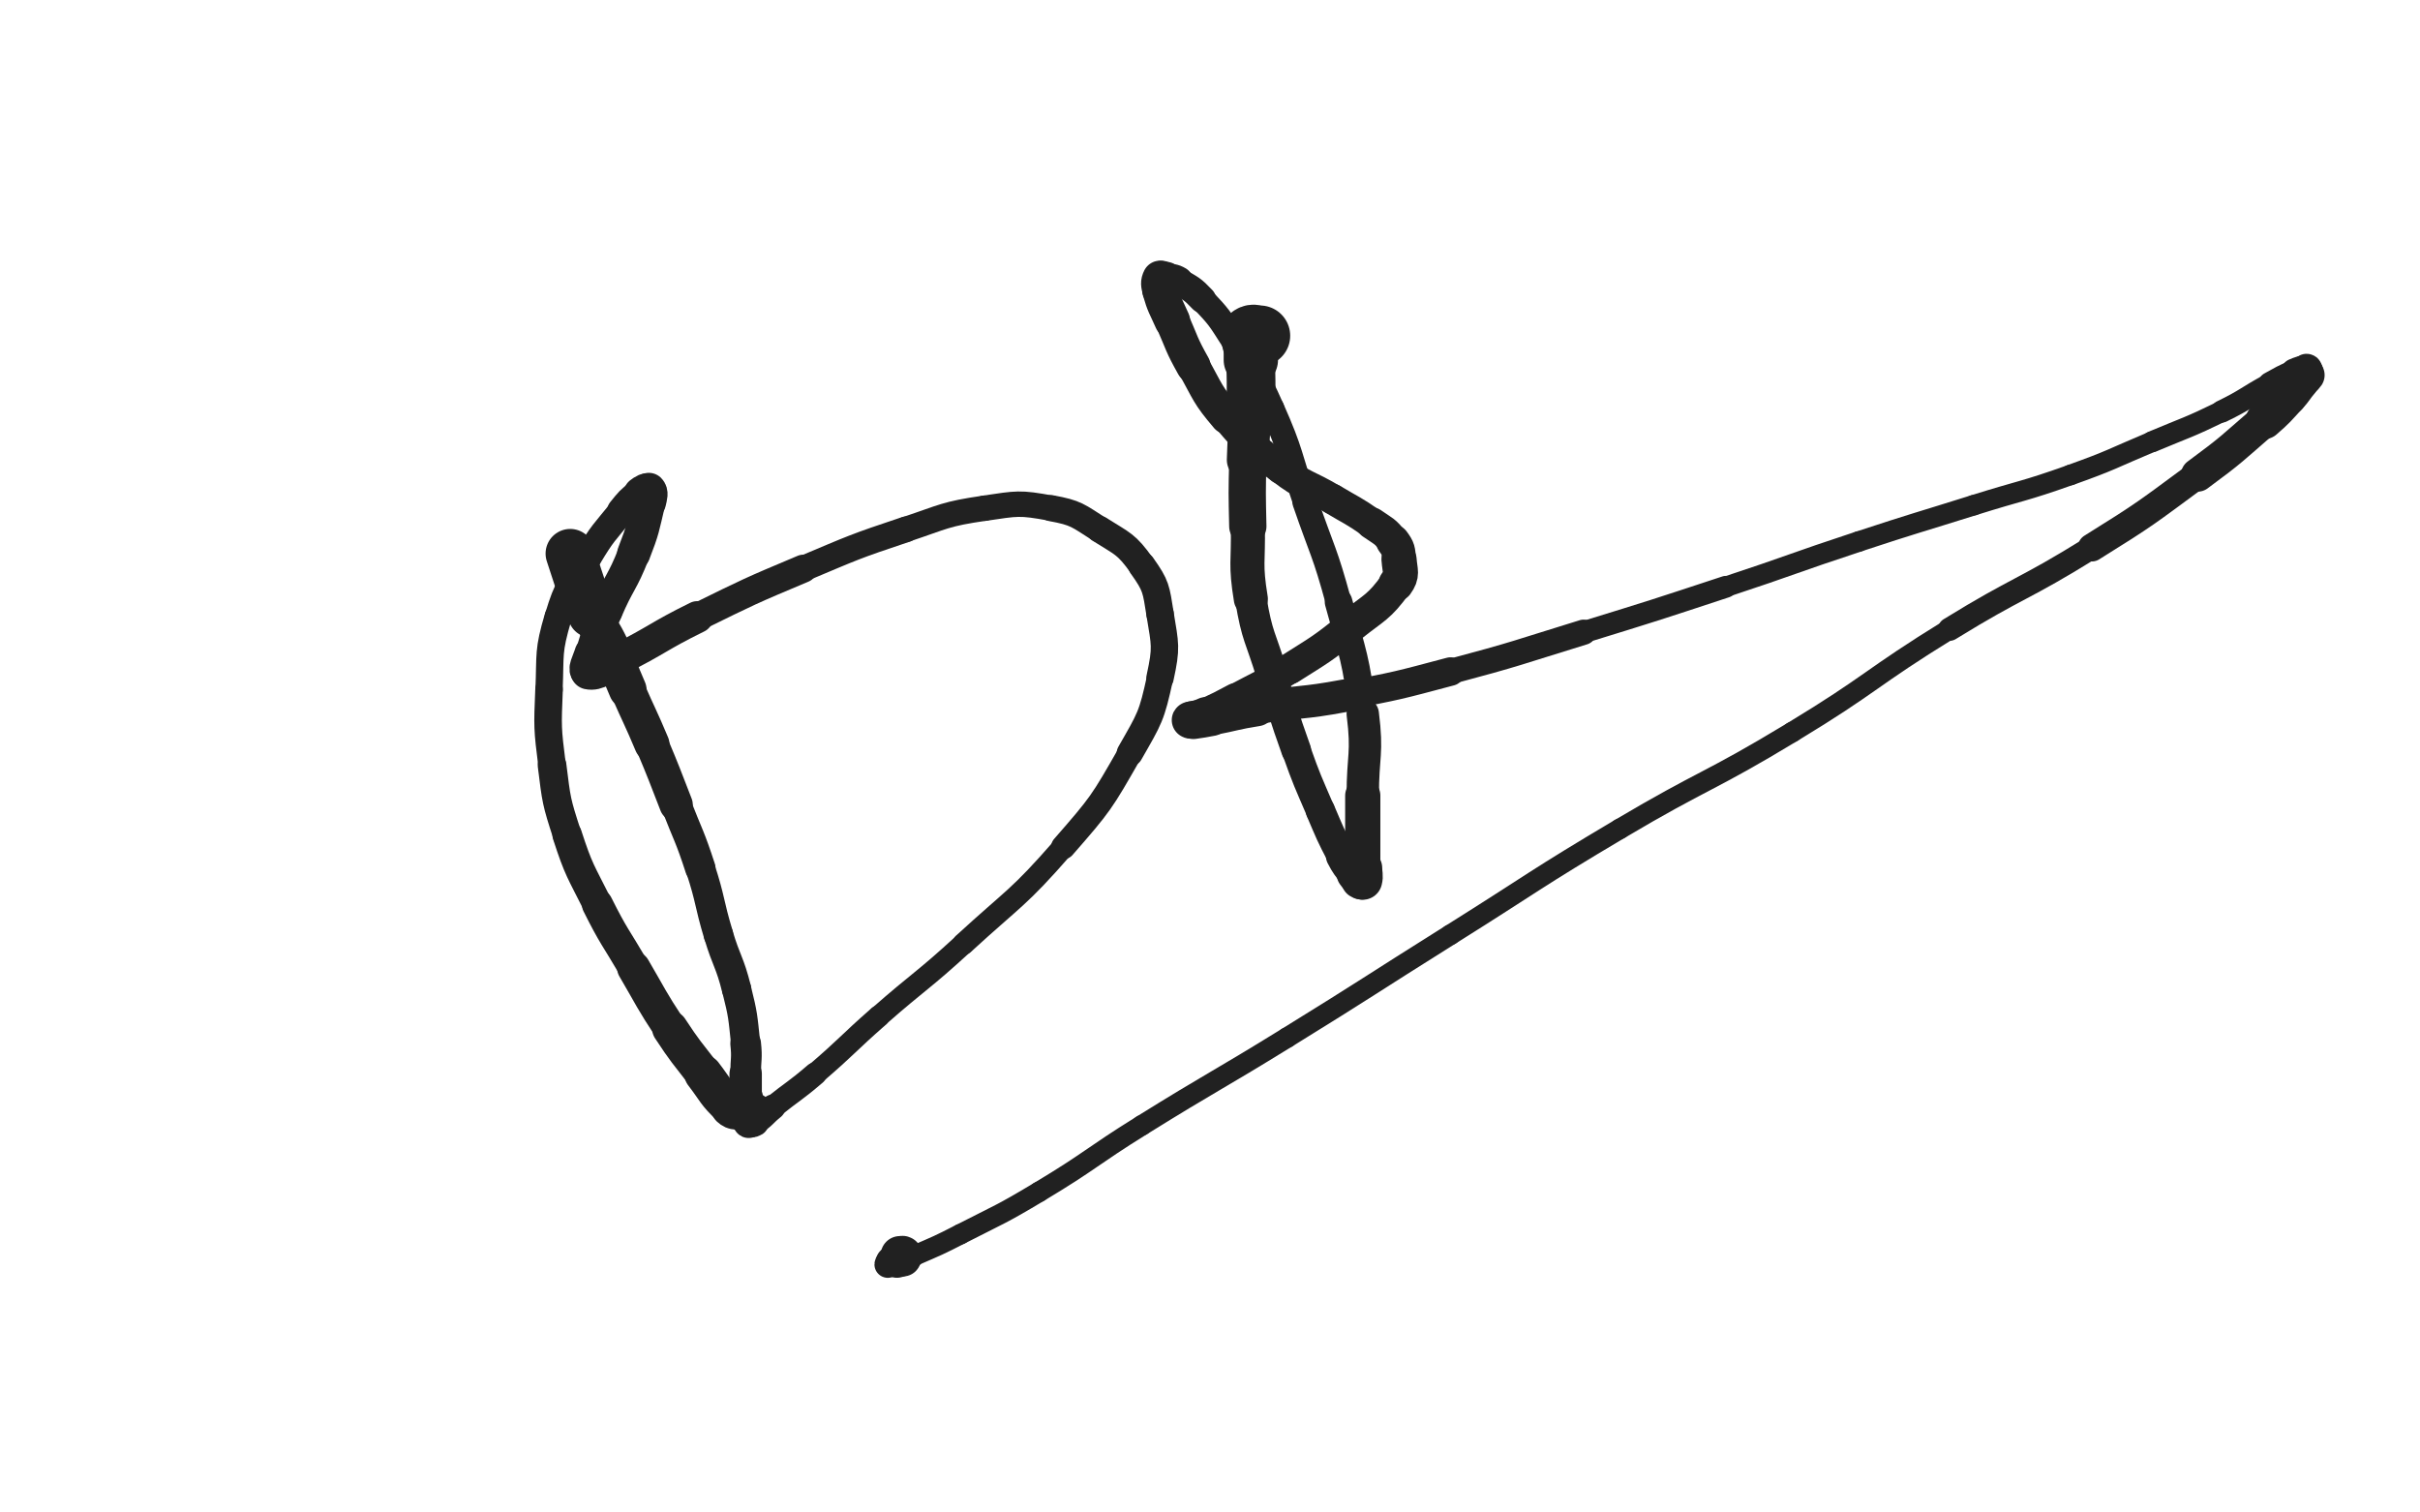 <svg xmlns="http://www.w3.org/2000/svg" xmlns:xlink="http://www.w3.org/1999/xlink" viewBox="0 0 800 500"><path d="M 188.500,183.000 C 191.000,190.500 190.889,190.541 193.500,198.000" stroke-width="16.288" stroke="rgb(33,33,33)" fill="none" stroke-linecap="round"></path><path d="M 193.500,198.000 C 194.389,200.541 194.298,200.595 195.500,203.000" stroke-width="15.549" stroke="rgb(33,33,33)" fill="none" stroke-linecap="round"></path><path d="M 195.500,203.000 C 198.298,208.595 198.792,208.358 201.500,214.000" stroke-width="13.022" stroke="rgb(33,33,33)" fill="none" stroke-linecap="round"></path><path d="M 201.500,214.000 C 204.792,220.858 204.448,221.023 207.500,228.000" stroke-width="12.475" stroke="rgb(33,33,33)" fill="none" stroke-linecap="round"></path><path d="M 207.500,228.000 C 211.448,237.023 211.679,236.925 215.500,246.000" stroke-width="11.606" stroke="rgb(33,33,33)" fill="none" stroke-linecap="round"></path><path d="M 215.500,246.000 C 219.679,255.925 219.585,255.967 223.500,266.000" stroke-width="11.034" stroke="rgb(33,33,33)" fill="none" stroke-linecap="round"></path><path d="M 223.500,266.000 C 227.585,276.467 228.026,276.329 231.500,287.000" stroke-width="10.055" stroke="rgb(33,33,33)" fill="none" stroke-linecap="round"></path><path d="M 231.500,287.000 C 235.026,297.829 234.225,298.083 237.500,309.000" stroke-width="9.738" stroke="rgb(33,33,33)" fill="none" stroke-linecap="round"></path><path d="M 237.500,309.000 C 240.225,318.083 241.206,317.825 243.500,327.000" stroke-width="9.704" stroke="rgb(33,33,33)" fill="none" stroke-linecap="round"></path><path d="M 243.500,327.000 C 245.706,335.825 245.531,335.956 246.500,345.000" stroke-width="9.654" stroke="rgb(33,33,33)" fill="none" stroke-linecap="round"></path><path d="M 246.500,345.000 C 247.031,349.956 246.500,350.000 246.500,355.000" stroke-width="10.147" stroke="rgb(33,33,33)" fill="none" stroke-linecap="round"></path><path d="M 246.500,355.000 C 246.500,359.000 246.500,359.000 246.500,363.000" stroke-width="10.711" stroke="rgb(33,33,33)" fill="none" stroke-linecap="round"></path><path d="M 246.500,363.000 C 246.500,365.000 246.900,365.400 246.500,367.000" stroke-width="11.509" stroke="rgb(33,33,33)" fill="none" stroke-linecap="round"></path><path d="M 246.500,367.000 C 246.400,367.400 245.988,367.098 245.500,367.000" stroke-width="12.499" stroke="rgb(33,33,33)" fill="none" stroke-linecap="round"></path><path d="M 245.500,367.000 C 243.488,366.598 242.962,367.349 241.500,366.000" stroke-width="13.110" stroke="rgb(33,33,33)" fill="none" stroke-linecap="round"></path><path d="M 241.500,366.000 C 236.462,361.349 236.831,360.631 232.500,355.000" stroke-width="12.551" stroke="rgb(33,33,33)" fill="none" stroke-linecap="round"></path><path d="M 232.500,355.000 C 226.831,347.631 226.602,347.764 221.500,340.000" stroke-width="11.845" stroke="rgb(33,33,33)" fill="none" stroke-linecap="round"></path><path d="M 221.500,340.000 C 215.102,330.264 215.391,330.064 209.500,320.000" stroke-width="10.993" stroke="rgb(33,33,33)" fill="none" stroke-linecap="round"></path><path d="M 209.500,320.000 C 203.391,309.564 202.900,309.801 197.500,299.000" stroke-width="10.248" stroke="rgb(33,33,33)" fill="none" stroke-linecap="round"></path><path d="M 197.500,299.000 C 191.900,287.801 191.369,287.865 187.500,276.000" stroke-width="9.755" stroke="rgb(33,33,33)" fill="none" stroke-linecap="round"></path><path d="M 187.500,276.000 C 183.869,264.865 183.954,264.634 182.500,253.000" stroke-width="9.473" stroke="rgb(33,33,33)" fill="none" stroke-linecap="round"></path><path d="M 182.500,253.000 C 180.954,240.634 180.992,240.457 181.500,228.000" stroke-width="9.110" stroke="rgb(33,33,33)" fill="none" stroke-linecap="round"></path><path d="M 181.500,228.000 C 181.992,215.957 181.122,215.432 184.500,204.000" stroke-width="9.012" stroke="rgb(33,33,33)" fill="none" stroke-linecap="round"></path><path d="M 184.500,204.000 C 187.622,193.432 188.768,193.553 194.500,184.000" stroke-width="8.893" stroke="rgb(33,33,33)" fill="none" stroke-linecap="round"></path><path d="M 194.500,184.000 C 199.268,176.053 199.663,176.211 205.500,169.000" stroke-width="9.038" stroke="rgb(33,33,33)" fill="none" stroke-linecap="round"></path><path d="M 205.500,169.000 C 208.163,165.711 208.222,165.550 211.500,163.000" stroke-width="9.650" stroke="rgb(33,33,33)" fill="none" stroke-linecap="round"></path><path d="M 211.500,163.000 C 212.722,162.050 213.838,161.338 214.500,162.000" stroke-width="10.569" stroke="rgb(33,33,33)" fill="none" stroke-linecap="round"></path><path d="M 214.500,162.000 C 215.338,162.838 214.960,164.066 214.500,166.000" stroke-width="11.377" stroke="rgb(33,33,33)" fill="none" stroke-linecap="round"></path><path d="M 214.500,166.000 C 212.460,174.566 212.702,174.767 209.500,183.000" stroke-width="10.973" stroke="rgb(33,33,33)" fill="none" stroke-linecap="round"></path><path d="M 209.500,183.000 C 205.702,192.767 204.601,192.335 200.500,202.000" stroke-width="10.603" stroke="rgb(33,33,33)" fill="none" stroke-linecap="round"></path><path d="M 200.500,202.000 C 197.601,208.835 197.629,208.904 195.500,216.000" stroke-width="10.513" stroke="rgb(33,33,33)" fill="none" stroke-linecap="round"></path><path d="M 195.500,216.000 C 194.629,218.904 192.876,221.639 194.500,222.000" stroke-width="11.173" stroke="rgb(33,33,33)" fill="none" stroke-linecap="round"></path><path d="M 194.500,222.000 C 197.376,222.639 199.689,220.405 204.500,218.000" stroke-width="11.806" stroke="rgb(33,33,33)" fill="none" stroke-linecap="round"></path><path d="M 204.500,218.000 C 217.689,211.405 217.258,210.513 230.500,204.000" stroke-width="10.549" stroke="rgb(33,33,33)" fill="none" stroke-linecap="round"></path><path d="M 230.500,204.000 C 247.758,195.513 247.770,195.452 265.500,188.000" stroke-width="9.253" stroke="rgb(33,33,33)" fill="none" stroke-linecap="round"></path><path d="M 265.500,188.000 C 282.270,180.952 282.256,180.748 299.500,175.000" stroke-width="8.512" stroke="rgb(33,33,33)" fill="none" stroke-linecap="round"></path><path d="M 299.500,175.000 C 312.256,170.748 312.292,169.926 325.500,168.000" stroke-width="8.368" stroke="rgb(33,33,33)" fill="none" stroke-linecap="round"></path><path d="M 325.500,168.000 C 336.292,166.426 336.908,166.049 347.500,168.000" stroke-width="8.399" stroke="rgb(33,33,33)" fill="none" stroke-linecap="round"></path><path d="M 347.500,168.000 C 355.908,169.549 356.204,170.379 363.500,175.000" stroke-width="8.628" stroke="rgb(33,33,33)" fill="none" stroke-linecap="round"></path><path d="M 363.500,175.000 C 371.204,179.879 372.310,179.734 377.500,187.000" stroke-width="8.825" stroke="rgb(33,33,33)" fill="none" stroke-linecap="round"></path><path d="M 377.500,187.000 C 382.310,193.734 382.154,194.700 383.500,203.000" stroke-width="9.053" stroke="rgb(33,33,33)" fill="none" stroke-linecap="round"></path><path d="M 383.500,203.000 C 385.154,213.200 385.691,213.922 383.500,224.000" stroke-width="9.055" stroke="rgb(33,33,33)" fill="none" stroke-linecap="round"></path><path d="M 383.500,224.000 C 380.691,236.922 380.134,237.390 373.500,249.000" stroke-width="8.707" stroke="rgb(33,33,33)" fill="none" stroke-linecap="round"></path><path d="M 373.500,249.000 C 364.134,265.390 363.948,265.742 351.500,280.000" stroke-width="8.075" stroke="rgb(33,33,33)" fill="none" stroke-linecap="round"></path><path d="M 351.500,280.000 C 336.448,297.242 335.423,296.464 318.500,312.000" stroke-width="7.282" stroke="rgb(33,33,33)" fill="none" stroke-linecap="round"></path><path d="M 318.500,312.000 C 304.923,324.464 304.358,323.839 290.500,336.000" stroke-width="7.084" stroke="rgb(33,33,33)" fill="none" stroke-linecap="round"></path><path d="M 290.500,336.000 C 279.858,345.339 280.245,345.790 269.500,355.000" stroke-width="7.228" stroke="rgb(33,33,33)" fill="none" stroke-linecap="round"></path><path d="M 269.500,355.000 C 262.745,360.790 262.451,360.439 255.500,366.000" stroke-width="7.602" stroke="rgb(33,33,33)" fill="none" stroke-linecap="round"></path><path d="M 255.500,366.000 C 252.451,368.439 252.685,369.010 249.500,371.000" stroke-width="8.338" stroke="rgb(33,33,33)" fill="none" stroke-linecap="round"></path><path d="M 249.500,371.000 C 248.685,371.510 248.167,371.333 247.500,371.000" stroke-width="9.347" stroke="rgb(33,33,33)" fill="none" stroke-linecap="round"></path><path d="M 247.500,371.000 C 247.167,370.833 247.283,370.434 247.500,370.000" stroke-width="10.408" stroke="rgb(33,33,33)" fill="none" stroke-linecap="round"></path><path d="M 247.500,370.000 C 248.283,368.434 248.574,368.543 249.500,367.000" stroke-width="11.271" stroke="rgb(33,33,33)" fill="none" stroke-linecap="round"></path><path d="M 416.500,111.000 C 415.000,111.000 414.400,110.400 413.500,111.000" stroke-width="20.023" stroke="rgb(33,33,33)" fill="none" stroke-linecap="round"></path><path d="M 413.500,111.000 C 412.900,111.400 413.500,112.000 413.500,113.000" stroke-width="19.121" stroke="rgb(33,33,33)" fill="none" stroke-linecap="round"></path><path d="M 413.500,113.000 C 413.500,116.000 413.500,116.000 413.500,119.000" stroke-width="17.964" stroke="rgb(33,33,33)" fill="none" stroke-linecap="round"></path><path d="M 413.500,119.000 C 413.500,126.000 413.712,126.006 413.500,133.000" stroke-width="16.105" stroke="rgb(33,33,33)" fill="none" stroke-linecap="round"></path><path d="M 413.500,133.000 C 413.212,142.506 412.732,142.493 412.500,152.000" stroke-width="13.874" stroke="rgb(33,33,33)" fill="none" stroke-linecap="round"></path><path d="M 412.500,152.000 C 412.232,162.993 412.261,163.005 412.500,174.000" stroke-width="12.328" stroke="rgb(33,33,33)" fill="none" stroke-linecap="round"></path><path d="M 412.500,174.000 C 412.761,186.005 411.578,186.226 413.500,198.000" stroke-width="11.271" stroke="rgb(33,33,33)" fill="none" stroke-linecap="round"></path><path d="M 413.500,198.000 C 415.578,210.726 416.771,210.569 420.500,223.000" stroke-width="10.423" stroke="rgb(33,33,33)" fill="none" stroke-linecap="round"></path><path d="M 420.500,223.000 C 424.271,235.569 424.106,235.642 428.500,248.000" stroke-width="9.816" stroke="rgb(33,33,33)" fill="none" stroke-linecap="round"></path><path d="M 428.500,248.000 C 432.106,258.142 432.259,258.104 436.500,268.000" stroke-width="9.553" stroke="rgb(33,33,33)" fill="none" stroke-linecap="round"></path><path d="M 436.500,268.000 C 439.759,275.604 439.669,275.686 443.500,283.000" stroke-width="9.687" stroke="rgb(33,33,33)" fill="none" stroke-linecap="round"></path><path d="M 443.500,283.000 C 445.169,286.186 445.345,286.127 447.500,289.000" stroke-width="10.346" stroke="rgb(33,33,33)" fill="none" stroke-linecap="round"></path><path d="M 447.500,289.000 C 448.345,290.127 448.392,290.261 449.500,291.000" stroke-width="11.243" stroke="rgb(33,33,33)" fill="none" stroke-linecap="round"></path><path d="M 449.500,291.000 C 449.892,291.261 450.400,291.400 450.500,291.000" stroke-width="12.253" stroke="rgb(33,33,33)" fill="none" stroke-linecap="round"></path><path d="M 450.500,291.000 C 450.900,289.400 450.500,289.000 450.500,287.000" stroke-width="12.880" stroke="rgb(33,33,33)" fill="none" stroke-linecap="round"></path><path d="M 450.500,287.000 C 450.500,275.000 450.500,275.000 450.500,263.000" stroke-width="11.637" stroke="rgb(33,33,33)" fill="none" stroke-linecap="round"></path><path d="M 450.500,263.000 C 450.500,249.500 452.165,249.322 450.500,236.000" stroke-width="10.703" stroke="rgb(33,33,33)" fill="none" stroke-linecap="round"></path><path d="M 450.500,236.000 C 448.165,217.322 447.451,217.240 442.500,199.000" stroke-width="9.128" stroke="rgb(33,33,33)" fill="none" stroke-linecap="round"></path><path d="M 442.500,199.000 C 437.951,182.240 437.154,182.447 431.500,166.000" stroke-width="8.494" stroke="rgb(33,33,33)" fill="none" stroke-linecap="round"></path><path d="M 431.500,166.000 C 426.154,150.447 427.155,149.974 420.500,135.000" stroke-width="8.119" stroke="rgb(33,33,33)" fill="none" stroke-linecap="round"></path><path d="M 420.500,135.000 C 415.155,122.974 414.595,123.106 407.500,112.000" stroke-width="8.080" stroke="rgb(33,33,33)" fill="none" stroke-linecap="round"></path><path d="M 407.500,112.000 C 403.095,105.106 403.091,104.902 397.500,99.000" stroke-width="8.445" stroke="rgb(33,33,33)" fill="none" stroke-linecap="round"></path><path d="M 397.500,99.000 C 394.091,95.402 393.748,95.478 389.500,93.000" stroke-width="9.027" stroke="rgb(33,33,33)" fill="none" stroke-linecap="round"></path><path d="M 389.500,93.000 C 387.748,91.978 387.520,92.337 385.500,92.000" stroke-width="9.897" stroke="rgb(33,33,33)" fill="none" stroke-linecap="round"></path><path d="M 385.500,92.000 C 384.520,91.837 383.833,91.333 383.500,92.000" stroke-width="10.884" stroke="rgb(33,33,33)" fill="none" stroke-linecap="round"></path><path d="M 383.500,92.000 C 382.833,93.333 382.958,94.104 383.500,96.000" stroke-width="11.669" stroke="rgb(33,33,33)" fill="none" stroke-linecap="round"></path><path d="M 383.500,96.000 C 384.958,101.104 385.332,101.073 387.500,106.000" stroke-width="11.807" stroke="rgb(33,33,33)" fill="none" stroke-linecap="round"></path><path d="M 387.500,106.000 C 390.832,113.573 390.452,113.803 394.500,121.000" stroke-width="11.383" stroke="rgb(33,33,33)" fill="none" stroke-linecap="round"></path><path d="M 394.500,121.000 C 399.452,129.803 398.977,130.352 405.500,138.000" stroke-width="10.879" stroke="rgb(33,33,33)" fill="none" stroke-linecap="round"></path><path d="M 405.500,138.000 C 413.477,147.352 413.759,147.486 423.500,155.000" stroke-width="10.132" stroke="rgb(33,33,33)" fill="none" stroke-linecap="round"></path><path d="M 423.500,155.000 C 431.259,160.986 432.044,159.927 440.500,165.000" stroke-width="9.971" stroke="rgb(33,33,33)" fill="none" stroke-linecap="round"></path><path d="M 440.500,165.000 C 447.044,168.927 447.266,168.636 453.500,173.000" stroke-width="10.103" stroke="rgb(33,33,33)" fill="none" stroke-linecap="round"></path><path d="M 453.500,173.000 C 457.266,175.636 457.831,175.441 460.500,179.000" stroke-width="10.554" stroke="rgb(33,33,33)" fill="none" stroke-linecap="round"></path><path d="M 460.500,179.000 C 462.331,181.441 462.280,181.923 462.500,185.000" stroke-width="11.192" stroke="rgb(33,33,33)" fill="none" stroke-linecap="round"></path><path d="M 462.500,185.000 C 462.780,188.923 463.757,189.897 461.500,193.000" stroke-width="11.622" stroke="rgb(33,33,33)" fill="none" stroke-linecap="round"></path><path d="M 461.500,193.000 C 455.757,200.897 454.492,200.607 446.500,207.000" stroke-width="10.944" stroke="rgb(33,33,33)" fill="none" stroke-linecap="round"></path><path d="M 446.500,207.000 C 436.992,214.607 436.807,214.490 426.500,221.000" stroke-width="10.292" stroke="rgb(33,33,33)" fill="none" stroke-linecap="round"></path><path d="M 426.500,221.000 C 417.807,226.490 417.573,226.139 408.500,231.000" stroke-width="10.043" stroke="rgb(33,33,33)" fill="none" stroke-linecap="round"></path><path d="M 408.500,231.000 C 403.573,233.639 403.562,233.638 398.500,236.000" stroke-width="10.370" stroke="rgb(33,33,33)" fill="none" stroke-linecap="round"></path><path d="M 398.500,236.000 C 396.062,237.138 395.187,237.157 393.500,238.000" stroke-width="11.093" stroke="rgb(33,33,33)" fill="none" stroke-linecap="round"></path><path d="M 393.500,238.000 C 393.187,238.157 394.006,238.071 394.500,238.000" stroke-width="12.151" stroke="rgb(33,33,33)" fill="none" stroke-linecap="round"></path><path d="M 394.500,238.000 C 397.506,237.571 397.513,237.569 400.500,237.000" stroke-width="12.619" stroke="rgb(33,33,33)" fill="none" stroke-linecap="round"></path><path d="M 400.500,237.000 C 408.013,235.569 407.950,235.201 415.500,234.000" stroke-width="12.171" stroke="rgb(33,33,33)" fill="none" stroke-linecap="round"></path><path d="M 415.500,234.000 C 429.950,231.701 430.127,232.695 444.500,230.000" stroke-width="10.798" stroke="rgb(33,33,33)" fill="none" stroke-linecap="round"></path><path d="M 444.500,230.000 C 462.127,226.695 462.160,226.609 479.500,222.000" stroke-width="9.422" stroke="rgb(33,33,33)" fill="none" stroke-linecap="round"></path><path d="M 479.500,222.000 C 501.660,216.109 501.576,215.746 523.500,209.000" stroke-width="8.336" stroke="rgb(33,33,33)" fill="none" stroke-linecap="round"></path><path d="M 523.500,209.000 C 547.076,201.746 547.074,201.723 570.500,194.000" stroke-width="7.229" stroke="rgb(33,33,33)" fill="none" stroke-linecap="round"></path><path d="M 570.500,194.000 C 592.574,186.723 592.424,186.269 614.500,179.000" stroke-width="6.778" stroke="rgb(33,33,33)" fill="none" stroke-linecap="round"></path><path d="M 614.500,179.000 C 633.424,172.769 633.492,172.974 652.500,167.000" stroke-width="6.750" stroke="rgb(33,33,33)" fill="none" stroke-linecap="round"></path><path d="M 652.500,167.000 C 668.492,161.974 668.721,162.616 684.500,157.000" stroke-width="6.750" stroke="rgb(33,33,33)" fill="none" stroke-linecap="round"></path><path d="M 684.500,157.000 C 698.221,152.116 698.061,151.644 711.500,146.000" stroke-width="6.802" stroke="rgb(33,33,33)" fill="none" stroke-linecap="round"></path><path d="M 711.500,146.000 C 723.061,141.144 723.241,141.485 734.500,136.000" stroke-width="6.995" stroke="rgb(33,33,33)" fill="none" stroke-linecap="round"></path><path d="M 734.500,136.000 C 742.741,131.985 742.431,131.371 750.500,127.000" stroke-width="7.376" stroke="rgb(33,33,33)" fill="none" stroke-linecap="round"></path><path d="M 750.500,127.000 C 754.431,124.871 754.393,124.711 758.500,123.000" stroke-width="8.095" stroke="rgb(33,33,33)" fill="none" stroke-linecap="round"></path><path d="M 758.500,123.000 C 760.393,122.211 760.890,122.000 762.500,122.000" stroke-width="9.001" stroke="rgb(33,33,33)" fill="none" stroke-linecap="round"></path><path d="M 762.500,122.000 C 762.890,122.000 762.500,122.500 762.500,123.000" stroke-width="10.084" stroke="rgb(33,33,33)" fill="none" stroke-linecap="round"></path><path d="M 762.500,123.000 C 762.500,123.500 762.761,123.608 762.500,124.000" stroke-width="11.073" stroke="rgb(33,33,33)" fill="none" stroke-linecap="round"></path><path d="M 762.500,124.000 C 761.761,125.108 761.419,124.928 760.500,126.000" stroke-width="11.938" stroke="rgb(33,33,33)" fill="none" stroke-linecap="round"></path><path d="M 760.500,126.000 C 758.419,128.428 758.668,128.651 756.500,131.000" stroke-width="12.370" stroke="rgb(33,33,33)" fill="none" stroke-linecap="round"></path><path d="M 756.500,131.000 C 752.668,135.151 752.771,135.299 748.500,139.000" stroke-width="12.327" stroke="rgb(33,33,33)" fill="none" stroke-linecap="round"></path><path d="M 748.500,139.000 C 737.771,148.299 737.932,148.576 726.500,157.000" stroke-width="11.065" stroke="rgb(33,33,33)" fill="none" stroke-linecap="round"></path><path d="M 726.500,157.000 C 709.432,169.576 709.504,169.802 691.500,181.000" stroke-width="9.228" stroke="rgb(33,33,33)" fill="none" stroke-linecap="round"></path><path d="M 691.500,181.000 C 668.504,195.302 667.564,193.789 644.500,208.000" stroke-width="7.690" stroke="rgb(33,33,33)" fill="none" stroke-linecap="round"></path><path d="M 644.500,208.000 C 618.064,224.289 619.058,225.919 592.500,242.000" stroke-width="6.750" stroke="rgb(33,33,33)" fill="none" stroke-linecap="round"></path><path d="M 592.500,242.000 C 564.558,258.919 563.606,257.335 535.500,274.000" stroke-width="6.750" stroke="rgb(33,33,33)" fill="none" stroke-linecap="round"></path><path d="M 535.500,274.000 C 507.106,290.835 507.471,291.454 479.500,309.000" stroke-width="6.750" stroke="rgb(33,33,33)" fill="none" stroke-linecap="round"></path><path d="M 479.500,309.000 C 452.471,325.954 452.645,326.234 425.500,343.000" stroke-width="6.750" stroke="rgb(33,33,33)" fill="none" stroke-linecap="round"></path><path d="M 425.500,343.000 C 401.645,357.734 401.308,357.193 377.500,372.000" stroke-width="6.750" stroke="rgb(33,33,33)" fill="none" stroke-linecap="round"></path><path d="M 377.500,372.000 C 360.308,382.693 360.849,383.590 343.500,394.000" stroke-width="6.750" stroke="rgb(33,33,33)" fill="none" stroke-linecap="round"></path><path d="M 343.500,394.000 C 330.849,401.590 330.636,401.272 317.500,408.000" stroke-width="6.750" stroke="rgb(33,33,33)" fill="none" stroke-linecap="round"></path><path d="M 317.500,408.000 C 310.136,411.772 310.085,411.702 302.500,415.000" stroke-width="6.750" stroke="rgb(33,33,33)" fill="none" stroke-linecap="round"></path><path d="M 302.500,415.000 C 298.585,416.702 298.528,416.657 294.500,418.000" stroke-width="6.790" stroke="rgb(33,33,33)" fill="none" stroke-linecap="round"></path><path d="M 294.500,418.000 C 294.028,418.157 293.500,418.207 293.500,418.000" stroke-width="7.795" stroke="rgb(33,33,33)" fill="none" stroke-linecap="round"></path><path d="M 293.500,418.000 C 293.500,417.707 293.879,417.207 294.500,417.000" stroke-width="8.854" stroke="rgb(33,33,33)" fill="none" stroke-linecap="round"></path><path d="M 294.500,417.000 C 295.379,416.707 295.556,417.236 296.500,417.000" stroke-width="9.869" stroke="rgb(33,33,33)" fill="none" stroke-linecap="round"></path><path d="M 296.500,417.000 C 297.556,416.736 297.809,416.691 298.500,416.000" stroke-width="10.832" stroke="rgb(33,33,33)" fill="none" stroke-linecap="round"></path><path d="M 298.500,416.000 C 298.809,415.691 298.750,415.250 298.500,415.000" stroke-width="11.930" stroke="rgb(33,33,33)" fill="none" stroke-linecap="round"></path><path d="M 298.500,415.000 C 298.250,414.750 297.750,415.250 297.500,415.000" stroke-width="12.764" stroke="rgb(33,33,33)" fill="none" stroke-linecap="round"></path></svg>